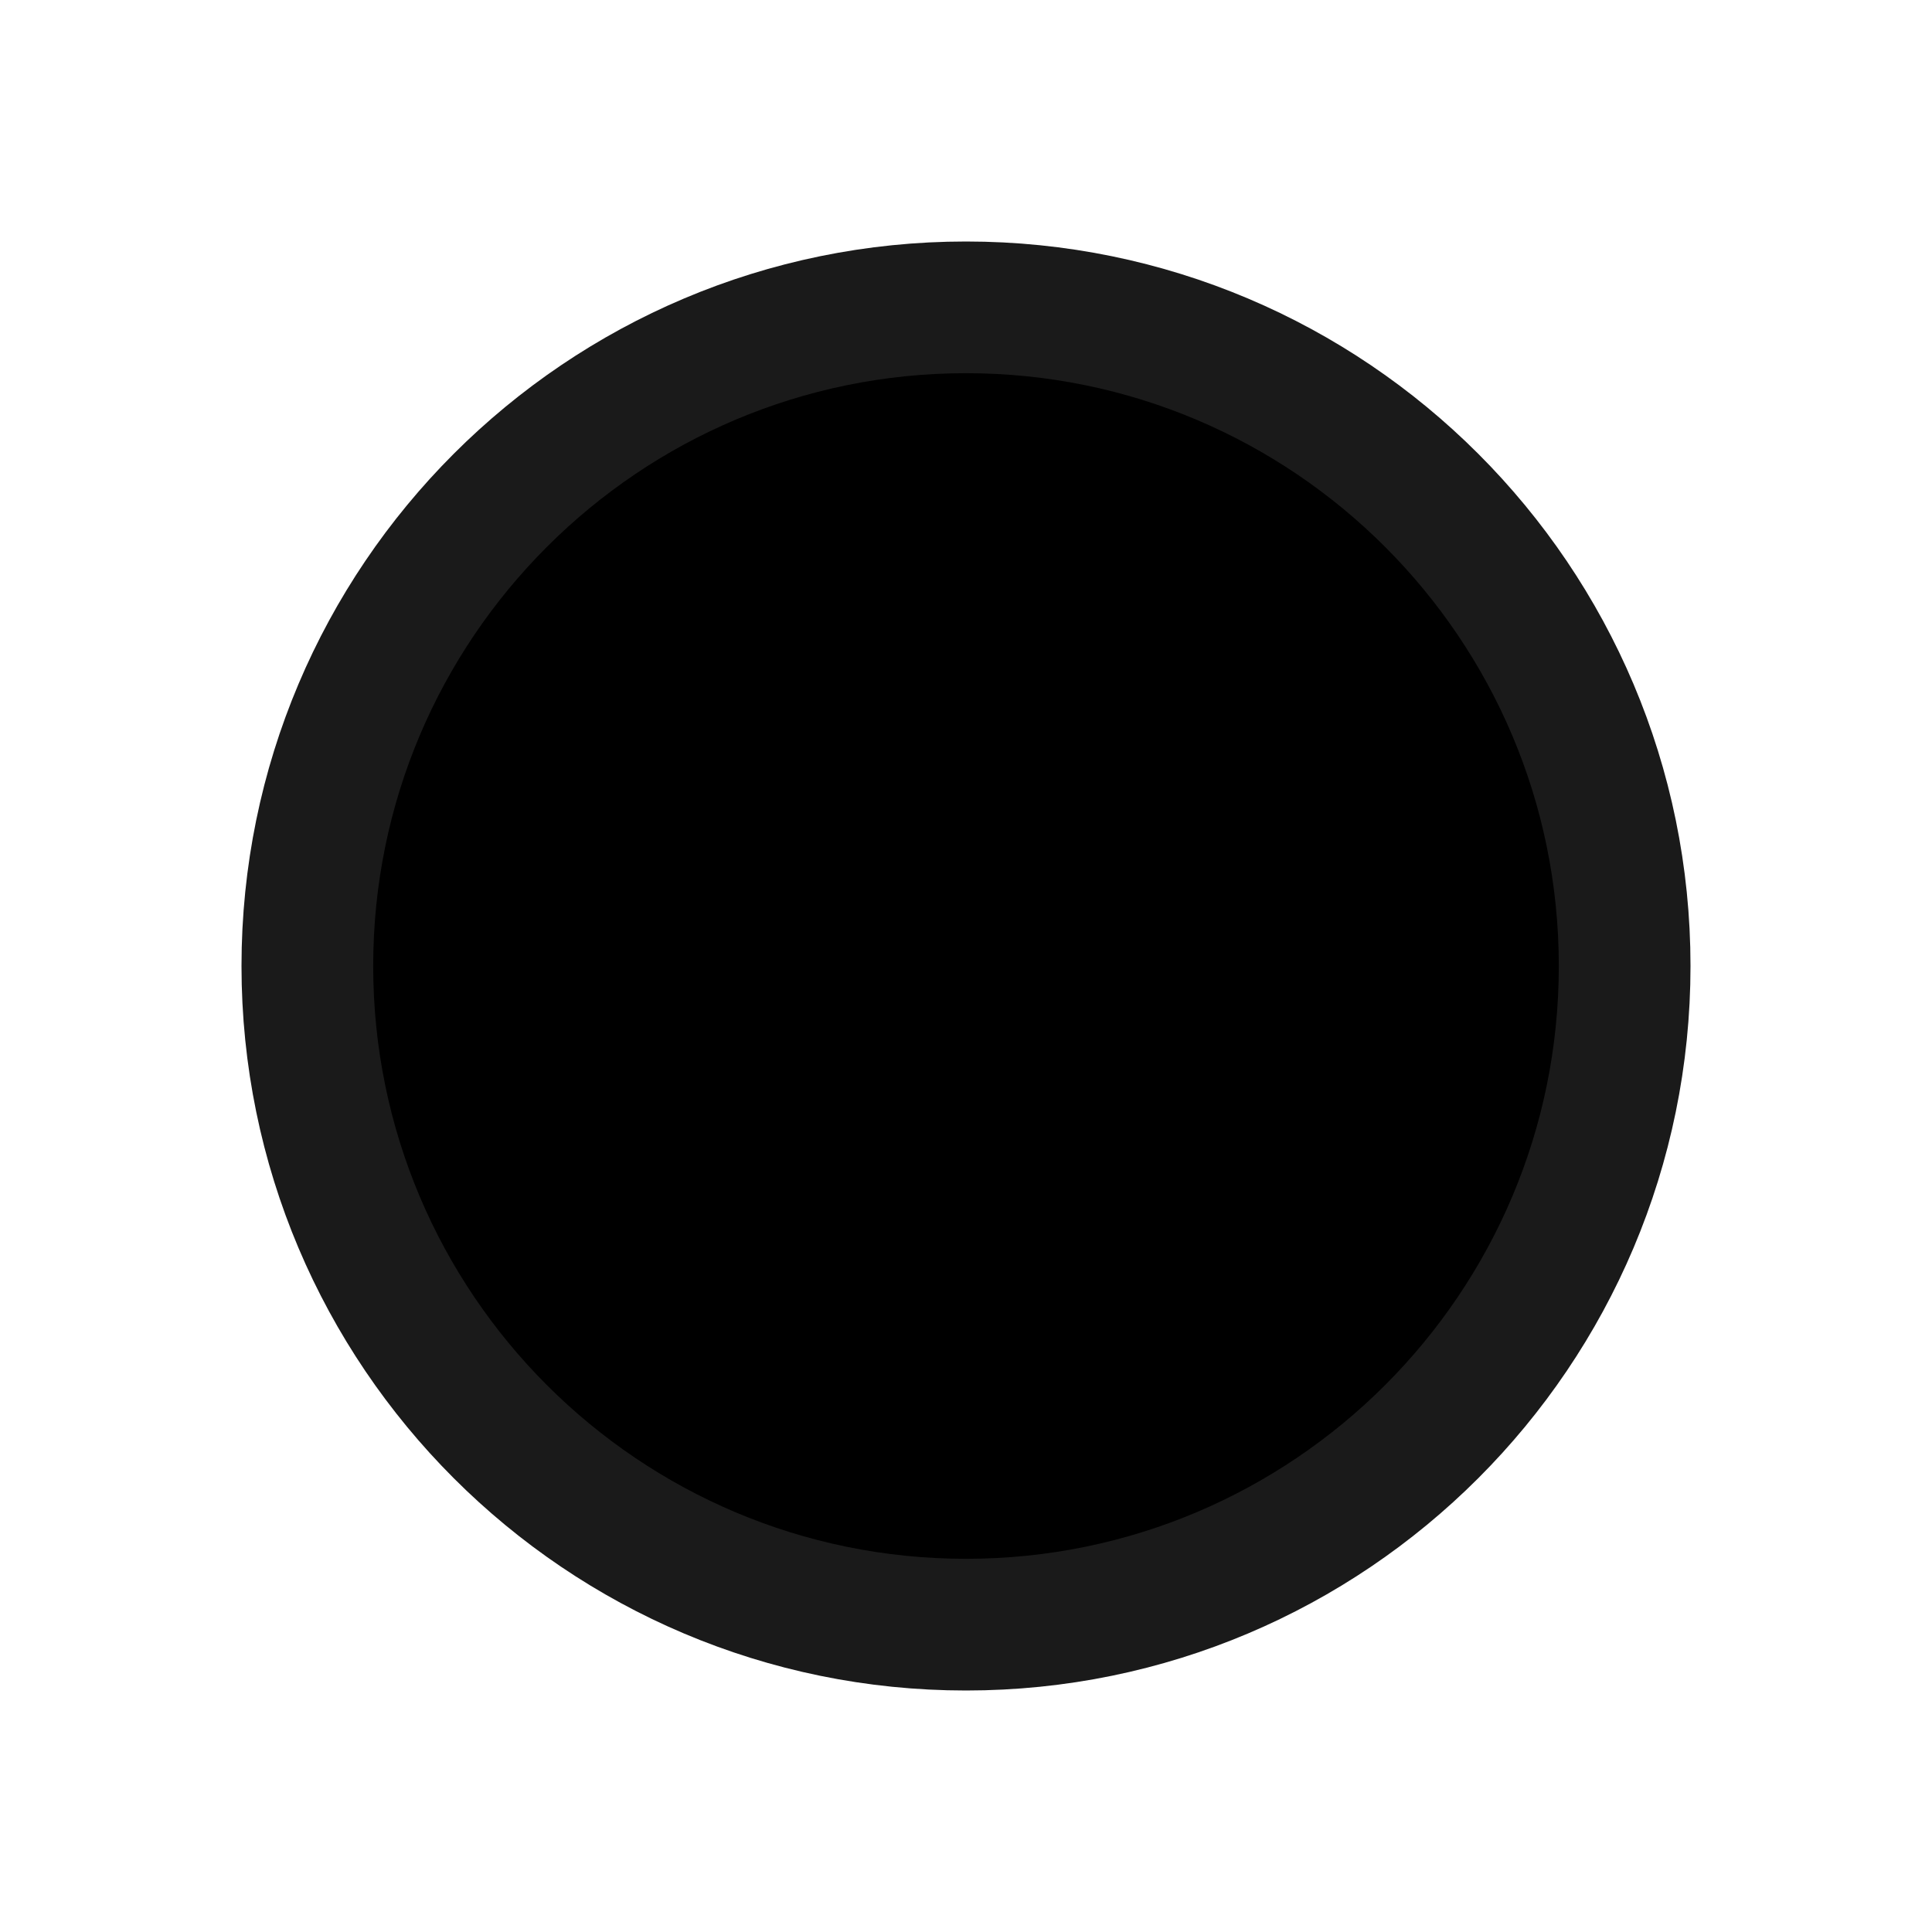 <?xml version="1.0" encoding="UTF-8" standalone="no"?>
<svg
   width="24"
   height="24"
   viewBox="0 0 24 24"
   version="1.1"
   id="svg1"
   sodipodi:docname="radio-unchecked-symbolic.svg"
   inkscape:version="1.3.2 (091e20ef0f, 2023-11-25, custom)"
   xmlns:inkscape="http://www.inkscape.org/namespaces/inkscape"
   xmlns:sodipodi="http://sodipodi.sourceforge.net/DTD/sodipodi-0.dtd"
   xmlns="http://www.w3.org/2000/svg"
   xmlns:svg="http://www.w3.org/2000/svg">
  <defs
     id="defs1" />
  <sodipodi:namedview
     id="namedview1"
     pagecolor="#ffffff"
     bordercolor="#666666"
     borderopacity="1.0"
     inkscape:showpageshadow="2"
     inkscape:pageopacity="0.0"
     inkscape:pagecheckerboard="0"
     inkscape:deskcolor="#d1d1d1"
     inkscape:zoom="21.655145"
     inkscape:cx="9.3280373"
     inkscape:cy="8.4275584"
     inkscape:current-layer="svg1" />
  <path
     d="M 12,2 C 6.48,2 2,6.48 2,12 2,17.52 6.48,22 12,22 17.52,22 22,17.52 22,12 22,6.48 17.52,2 12,2 Z m 0,18 C 7.58,20 4,16.42 4,12 4,7.58 7.58,4 12,4 c 4.42,0 8,3.58 8,8 0,4.42 -3.58,8 -8,8 z"
     id="path1"
     style="display:none;stroke:#000000;stroke-width:2;stroke-linejoin:round;stroke-dasharray:none;stroke-opacity:1"
     sodipodi:nodetypes="ssssssssss" />
  <path
     d="m 12,3.818 c -4.516,0 -8.182,3.665 -8.182,8.182 0,4.516 3.665,8.182 8.182,8.182 4.516,0 8.182,-3.665 8.182,-8.182 C 20.182,7.484 16.516,3.818 12,3.818 Z M 12,18.545 C 8.384,18.545 5.455,15.616 5.455,12 5.455,8.384 8.384,5.455 12,5.455 c 3.616,0 6.545,2.929 6.545,6.545 0,3.616 -2.929,6.545 -6.545,6.545 z"
     id="path2"
     style="display:none;stroke:#000000;stroke-width:1.636;stroke-linejoin:round;stroke-dasharray:none;stroke-opacity:1"
     sodipodi:nodetypes="ssssssssss" />
  <path
     d="m 12,3.818 c -4.516,0 -8.182,3.665 -8.182,8.182 0,4.516 3.665,8.182 8.182,8.182 4.516,0 8.182,-3.665 8.182,-8.182 0,-4.516 -3.665,-8.182 -8.182,-8.182 z"
     id="path1-6"
     style="display:inline;stroke:#1a1a1a;stroke-width:1.636;stroke-linejoin:round;stroke-dasharray:none;stroke-opacity:1"
     sodipodi:nodetypes="sssss" />
</svg>

